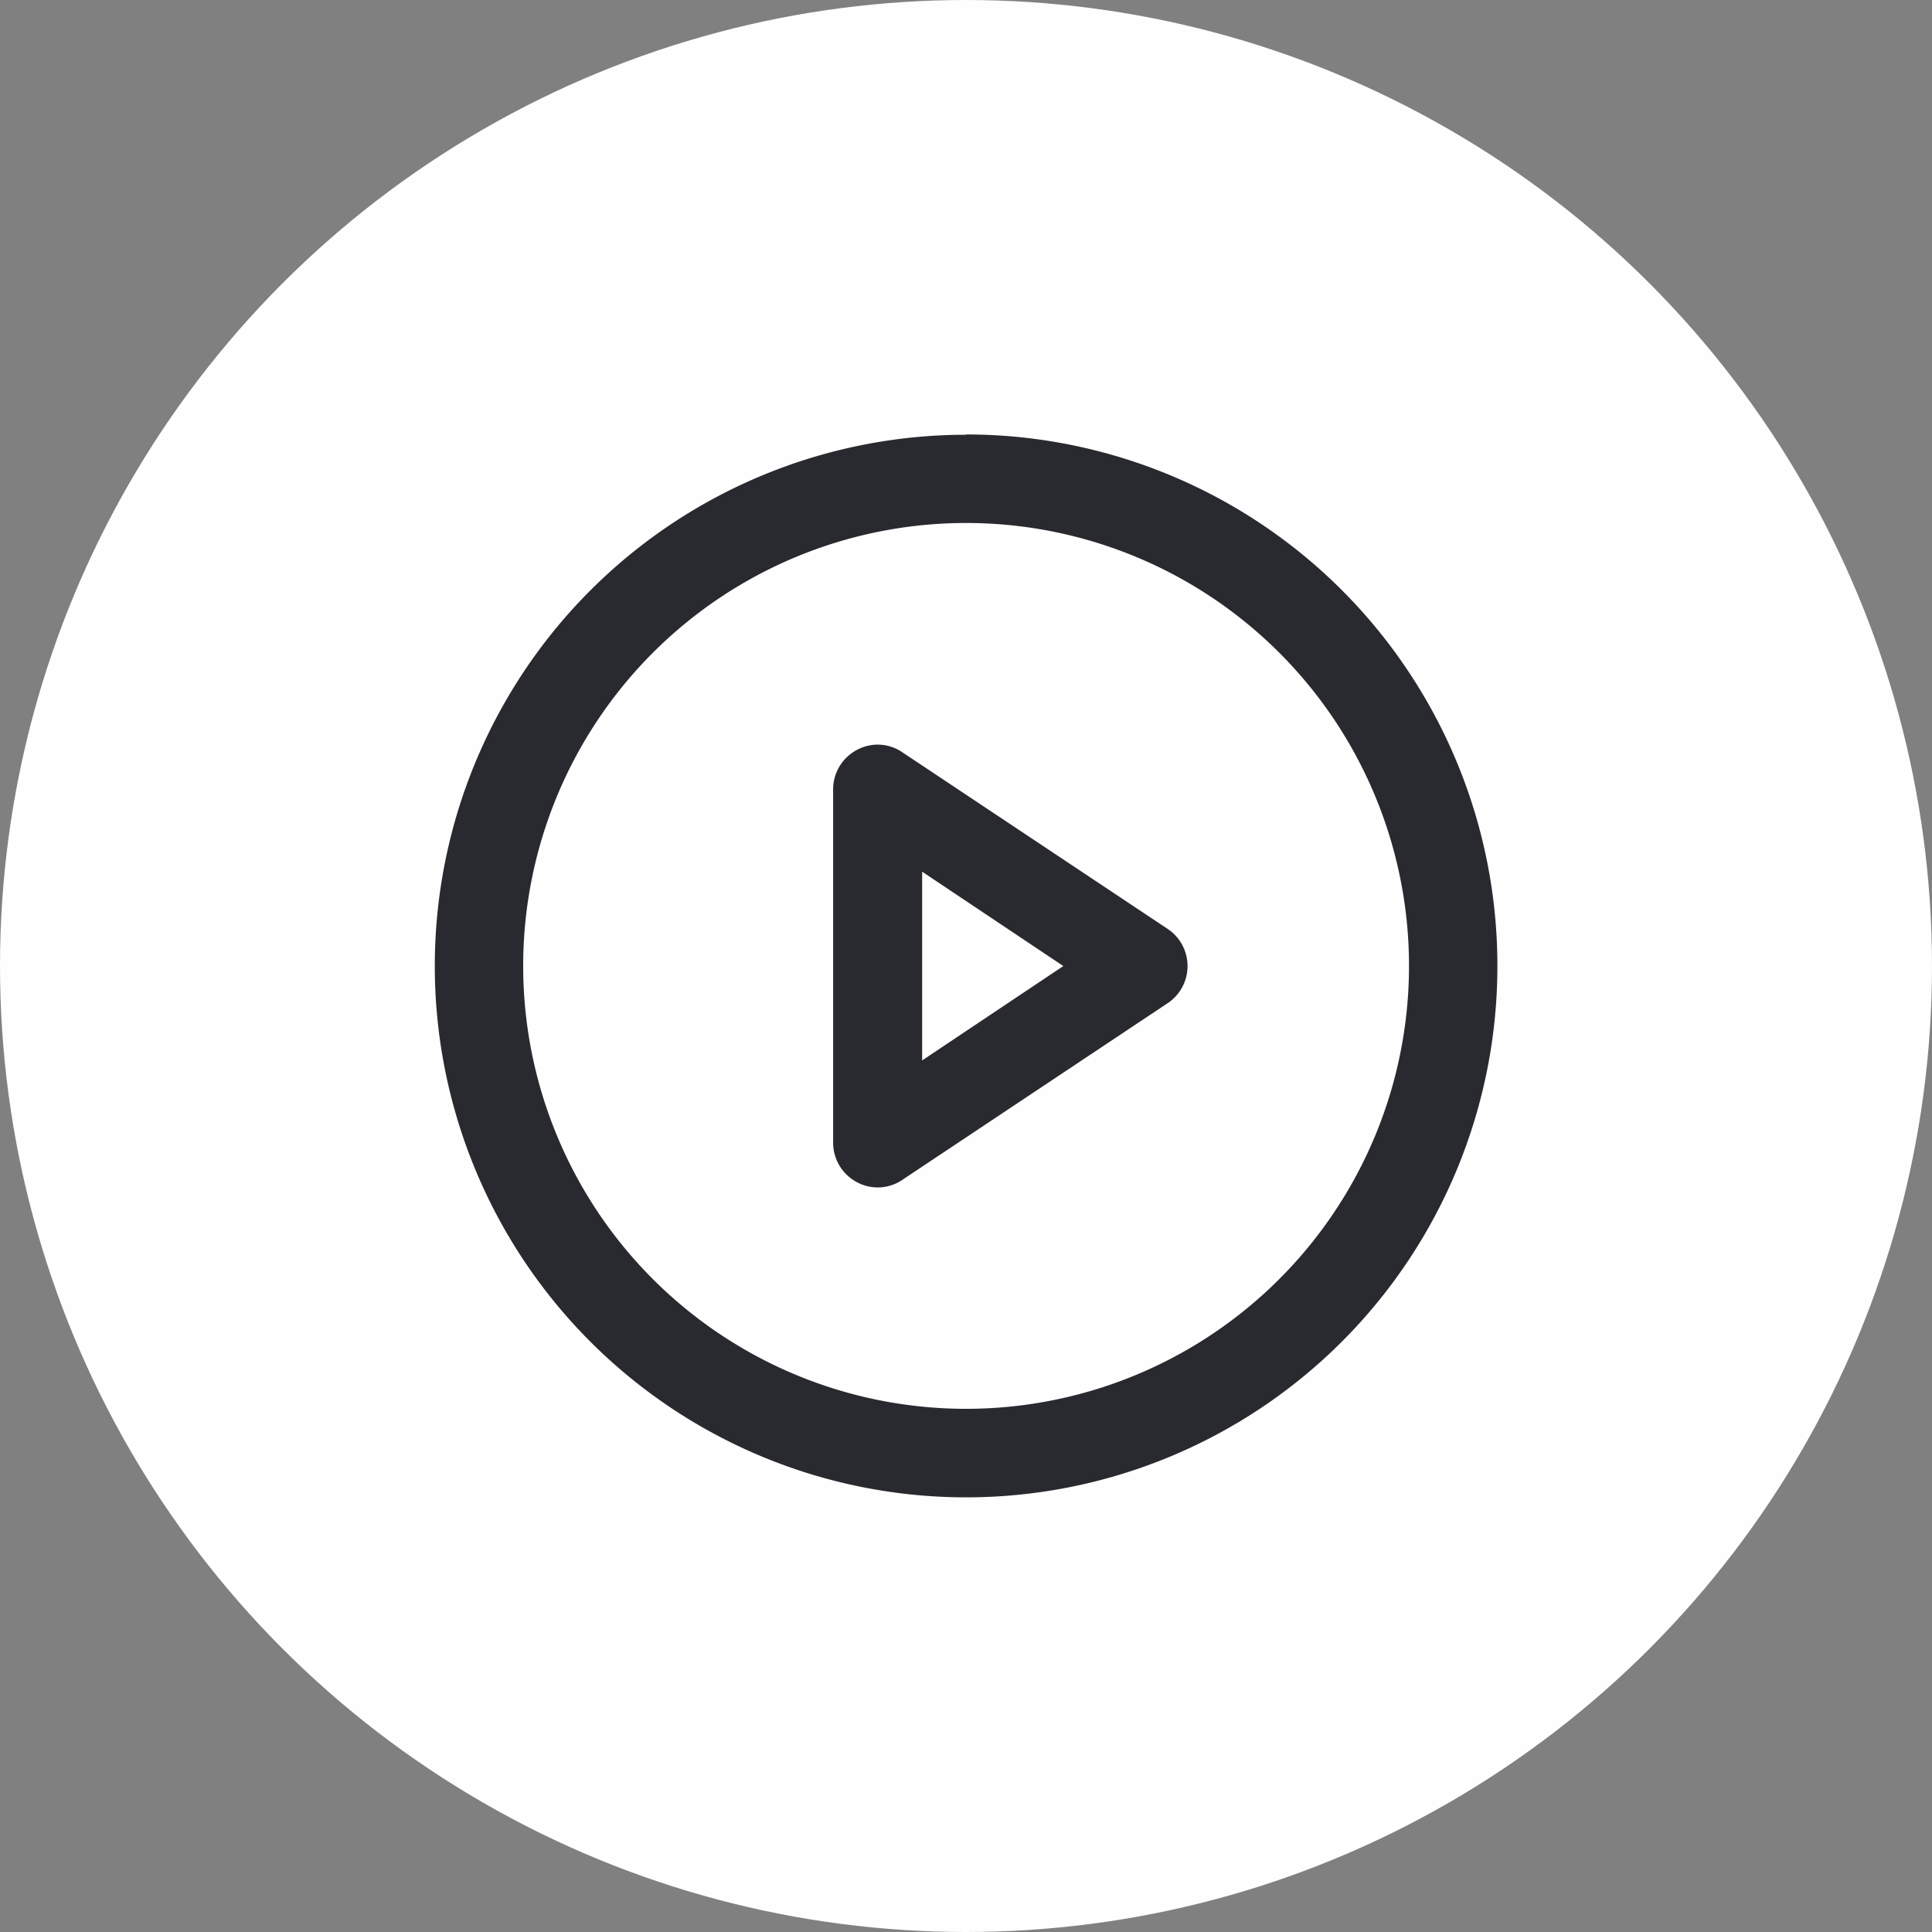 <svg xmlns="http://www.w3.org/2000/svg" width="40" height="40" viewBox="0 0 40 40"><rect x="0" y="0" width="40" height="40" fill="#808080" stroke="none"/><defs><style>.a{fill:#fffefe;}.b{fill:#292930;fill-rule:evenodd;}</style></defs><g transform="translate(-733 -607)"><circle class="a" cx="20" cy="20" r="20" transform="translate(733 607)"/><path class="b" d="M1063.232,270.706a9.17,9.17,0,1,1,9.17,9.167A9.168,9.168,0,0,1,1063.232,270.706Zm9.17-11a11,11,0,1,0,11,11A11,11,0,0,0,1072.4,259.7Zm-1.325,6.571a.9.9,0,0,0-.935-.046.923.923,0,0,0-.493.808v7.334a.925.925,0,0,0,.493.808.906.906,0,0,0,.935-.045l5.507-3.667a.924.924,0,0,0,0-1.526Zm3.338,4.429-2.923,1.954v-3.908Z" transform="translate(-319.4 356.295)"/></g></svg>
